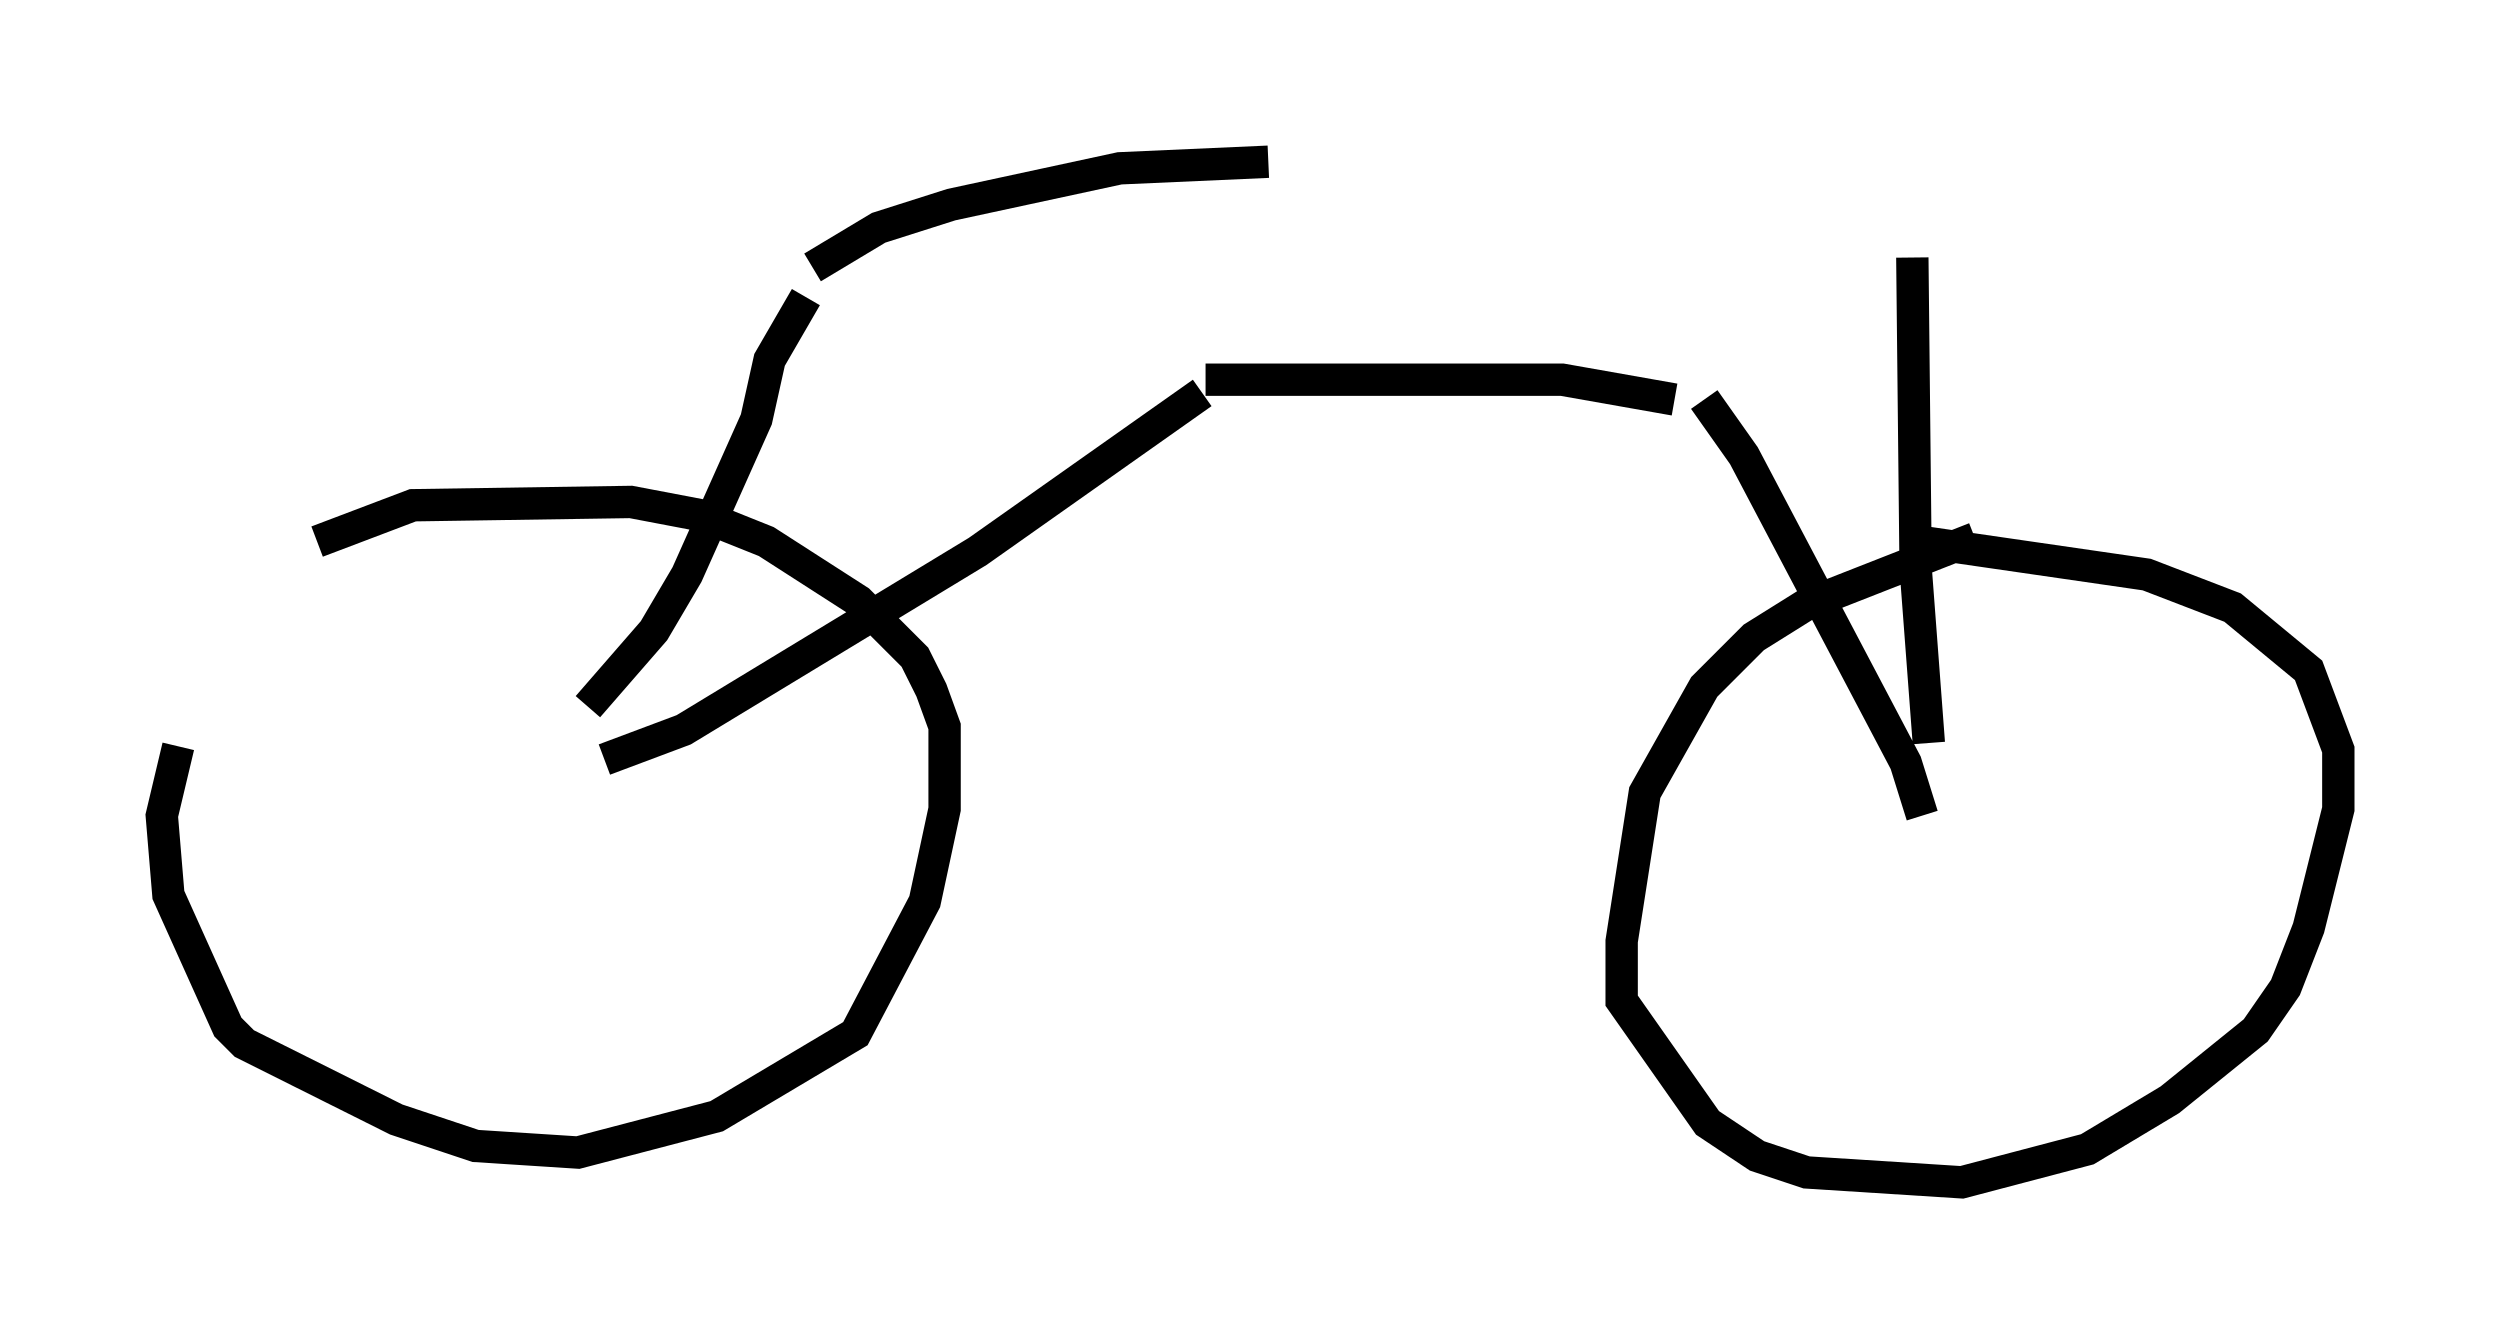 <?xml version="1.0" encoding="utf-8" ?>
<svg baseProfile="full" height="41.544" version="1.1" width="77.274" xmlns="http://www.w3.org/2000/svg" xmlns:ev="http://www.w3.org/2001/xml-events" xmlns:xlink="http://www.w3.org/1999/xlink"><defs /><rect fill="white" height="41.544" width="77.274" x="0" y="0" /><path d="M9.492, 17.046 m-3.981, 6.023 l-0.51, 2.144 0.204, 2.45 l1.838, 4.083 0.51, 0.51 l4.696, 2.348 2.45, 0.817 l3.165, 0.204 4.288, -1.123 l4.288, -2.552 2.144, -4.083 l0.613, -2.858 0.0, -2.552 l-0.408, -1.123 -0.51, -1.021 l-1.735, -1.735 -2.858, -1.838 l-2.042, -0.817 -2.144, -0.408 l-6.738, 0.102 -2.96, 1.123 m51.246, -0.102 l-5.206, 2.042 -1.633, 1.021 l-1.531, 1.531 -1.838, 3.267 l-0.715, 4.594 0.0, 1.838 l2.654, 3.777 1.531, 1.021 l1.531, 0.51 4.798, 0.306 l3.879, -1.021 2.552, -1.531 l2.654, -2.144 0.919, -1.327 l0.715, -1.838 0.919, -3.675 l0.0, -1.838 -0.919, -2.45 l-2.348, -1.94 -2.654, -1.021 l-7.044, -1.021 m-40.63, 6.738 l2.45, -0.919 9.086, -5.513 l6.942, -4.9 m-18.988, 9.698 l2.042, -2.348 1.021, -1.735 l2.144, -4.798 0.408, -1.838 l1.123, -1.94 m34.505, 16.027 l-0.51, -1.633 -5.002, -9.494 l-1.225, -1.735 m6.942, 10.617 l-0.408, -5.41 -0.102, -9.596 m-7.35, 4.39 l-3.471, -0.613 -11.025, 0.0 m-12.148, -3.471 l2.042, -1.225 2.246, -0.715 l5.206, -1.123 4.594, -0.204 " fill="none" stroke="black" stroke-width="1" /></svg>